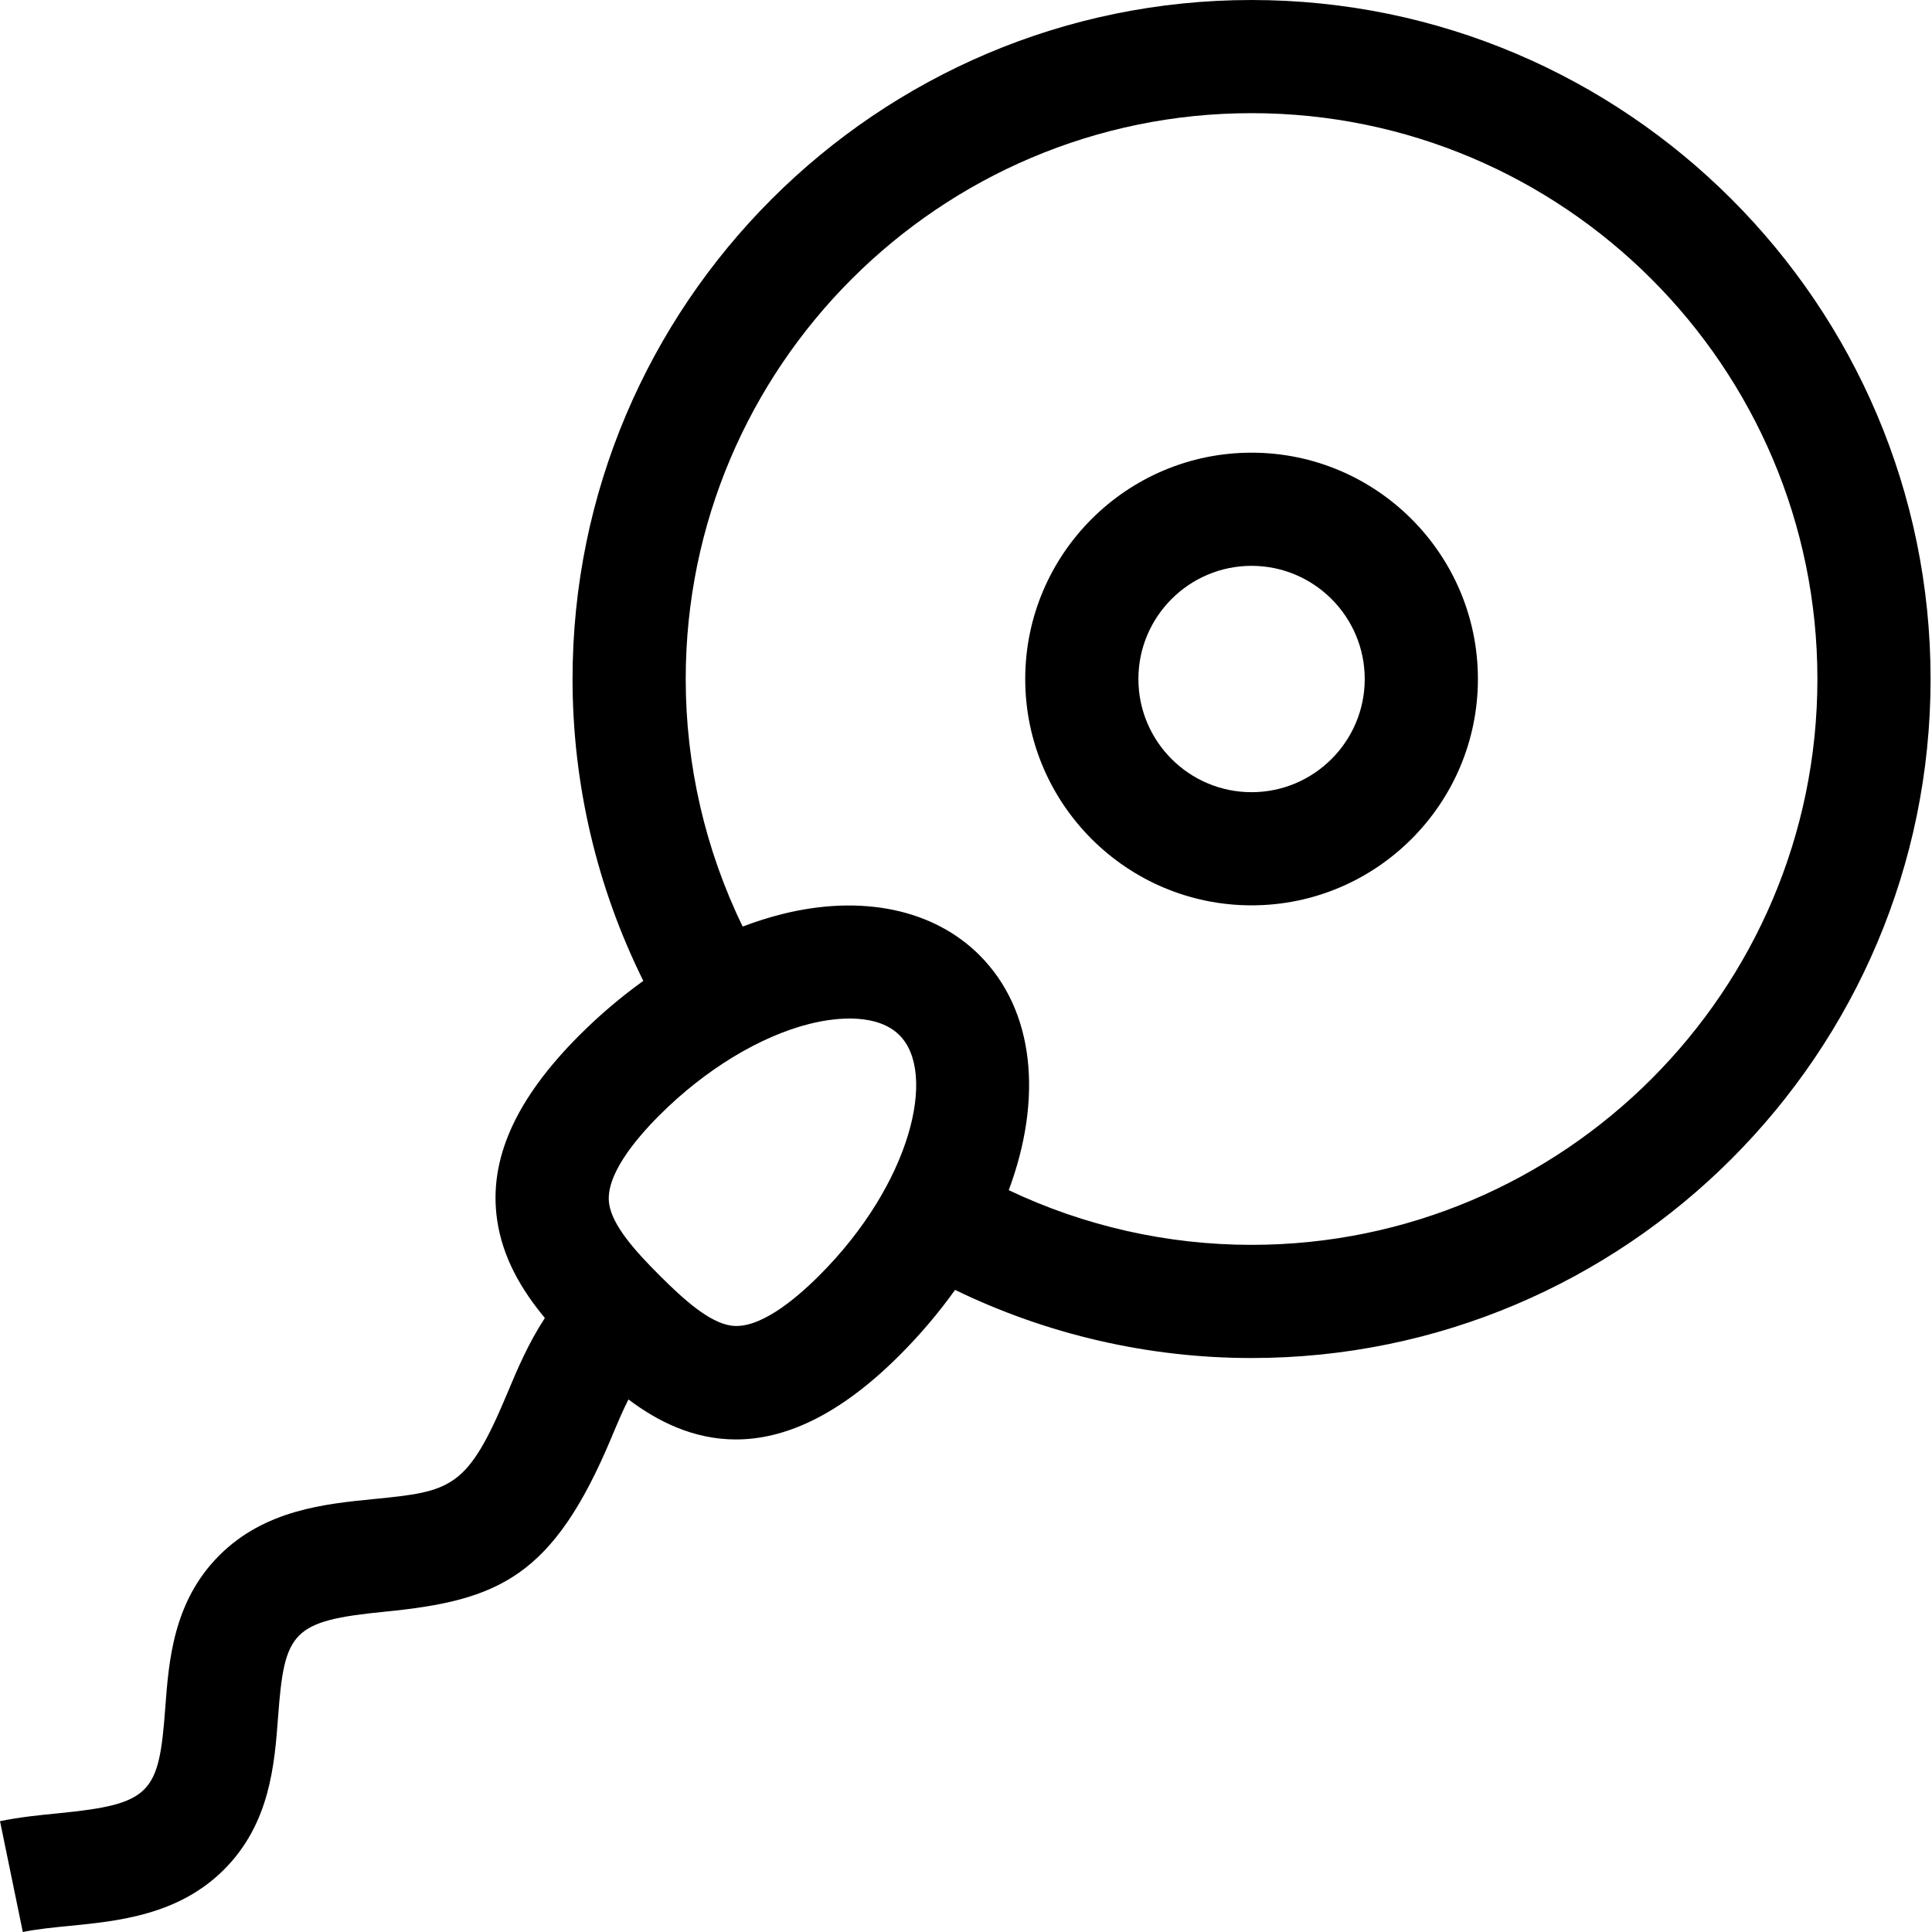 <svg height="512pt" viewBox="0 0 512 512" width="512pt" xmlns="http://www.w3.org/2000/svg"><path d="m331.676 0c-99.219 0-179.945 80.723-179.945 179.945 0 27.879 6.465 55.246 18.754 79.996-5.895 4.238-11.586 9.059-16.934 14.406-16.996 16.996-24.129 33.012-21.805 48.965 1.488 10.219 6.602 18.672 12.648 25.969-4.465 6.848-7.34 13.699-9.98 20.012-10.543 25.211-14.797 25.945-35.352 27.973-12.863 1.27-28.867 2.848-40.941 14.926-12.219 12.219-13.391 27.906-14.332 40.516-1.684 22.555-3.613 25.391-28.309 27.828-5.023.496-10.219 1.008-15.48 2.09l6.047 29.375c3.727-.766 7.93-1.184 12.379-1.621 12.863-1.27 28.867-2.848 40.941-14.922 12.219-12.219 13.391-27.91 14.332-40.516 1.684-22.555 3.613-25.391 28.309-27.828 30.129-2.973 44.551-9.137 60.074-46.246 1.48-3.535 2.875-6.863 4.461-10 7.613 5.723 17.125 10.605 28.484 10.602 12.305 0 26.777-5.723 43.352-22.297 5.555-5.555 10.473-11.375 14.723-17.336 24.371 11.832 51.25 18.055 78.574 18.055 99.223 0 179.949-80.723 179.949-179.945 0-99.223-80.727-179.945-179.949-179.945zm-114.504 337.965c-6.668 6.668-16.137 14.406-23.438 13.336-5.805-.848-12.551-6.91-18.977-13.336-6.422-6.422-12.484-13.168-13.332-18.973-1.062-7.293 6.664-16.77 13.332-23.438 12.09-12.09 26.609-20.922 39.84-24.23 7.746-1.938 18.137-2.621 23.781 3.023 10.012 10.008 3.066 39.344-21.207 63.617zm114.504-8.066c-22.355 0-44.348-4.988-64.348-14.492 8.996-24.156 6.957-47.566-7.742-62.266-12.191-12.191-31.238-16.164-52.262-10.91-3.492.871-7 1.984-10.504 3.316-9.895-20.336-15.098-42.758-15.098-65.602 0-82.688 67.27-149.957 149.957-149.957 82.684 0 149.953 67.27 149.953 149.957 0 82.684-67.27 149.953-149.957 149.953zm0 0"/><path d="m331.676 119.965c-33.07 0-59.98 26.906-59.98 59.98 0 33.074 26.91 59.98 59.98 59.98 33.074 0 59.984-26.906 59.984-59.98 0-33.074-26.91-59.98-59.984-59.98zm0 89.973c-16.535 0-29.988-13.453-29.988-29.992 0-16.535 13.453-29.992 29.988-29.992 16.539 0 29.992 13.457 29.992 29.992 0 16.539-13.453 29.992-29.992 29.992zm0 0"/></svg>